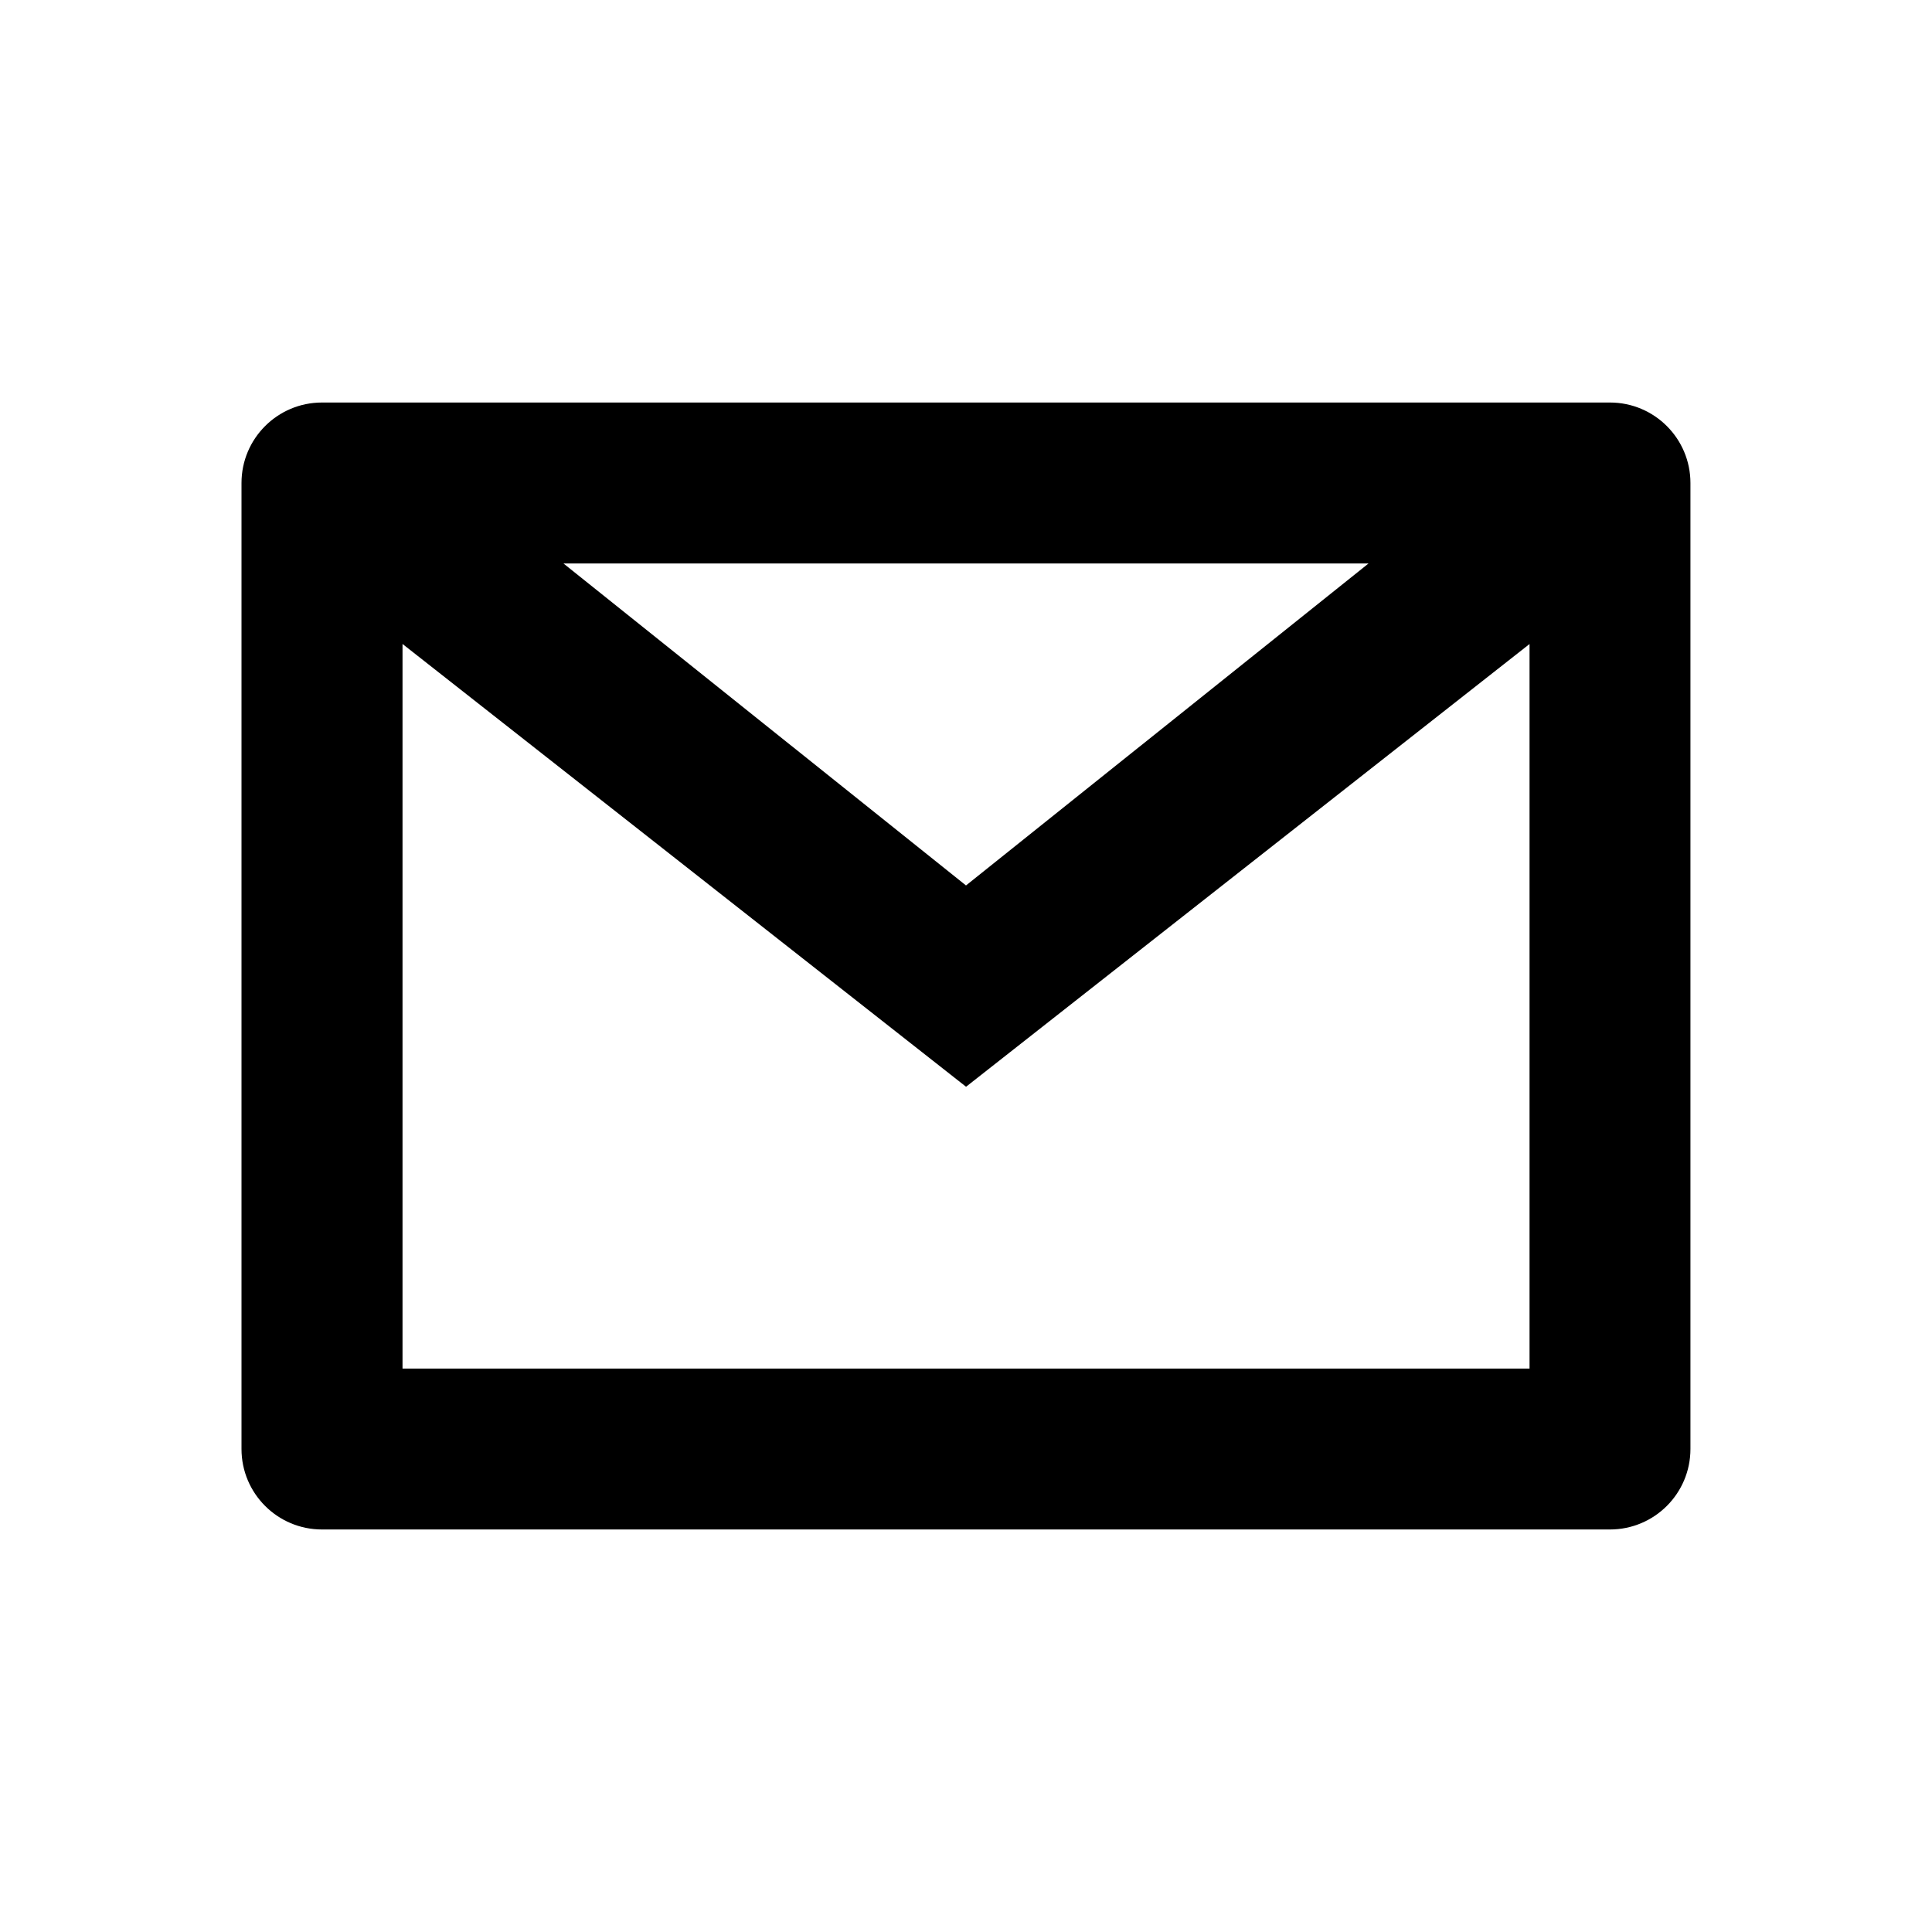 <!-- Generated by IcoMoon.io -->
<svg version="1.1" xmlns="http://www.w3.org/2000/svg" width="32" height="32" viewBox="0 0 32 32">
<title>email</title>
<path d="M5.333 6.667h21.333c0.736 0 1.333 0.597 1.333 1.333v16c0 0.736-0.597 1.333-1.333 1.333h-21.333c-0.736 0-1.333-0.597-1.333-1.333v-16c0-0.736 0.597-1.333 1.333-1.333zM6.667 10.667v12.001h18.667v-12.001l-9.333 7.333-9.333-7.333zM9.333 9.333l6.667 5.333 6.667-5.333h-13.333z"></path>
</svg>
